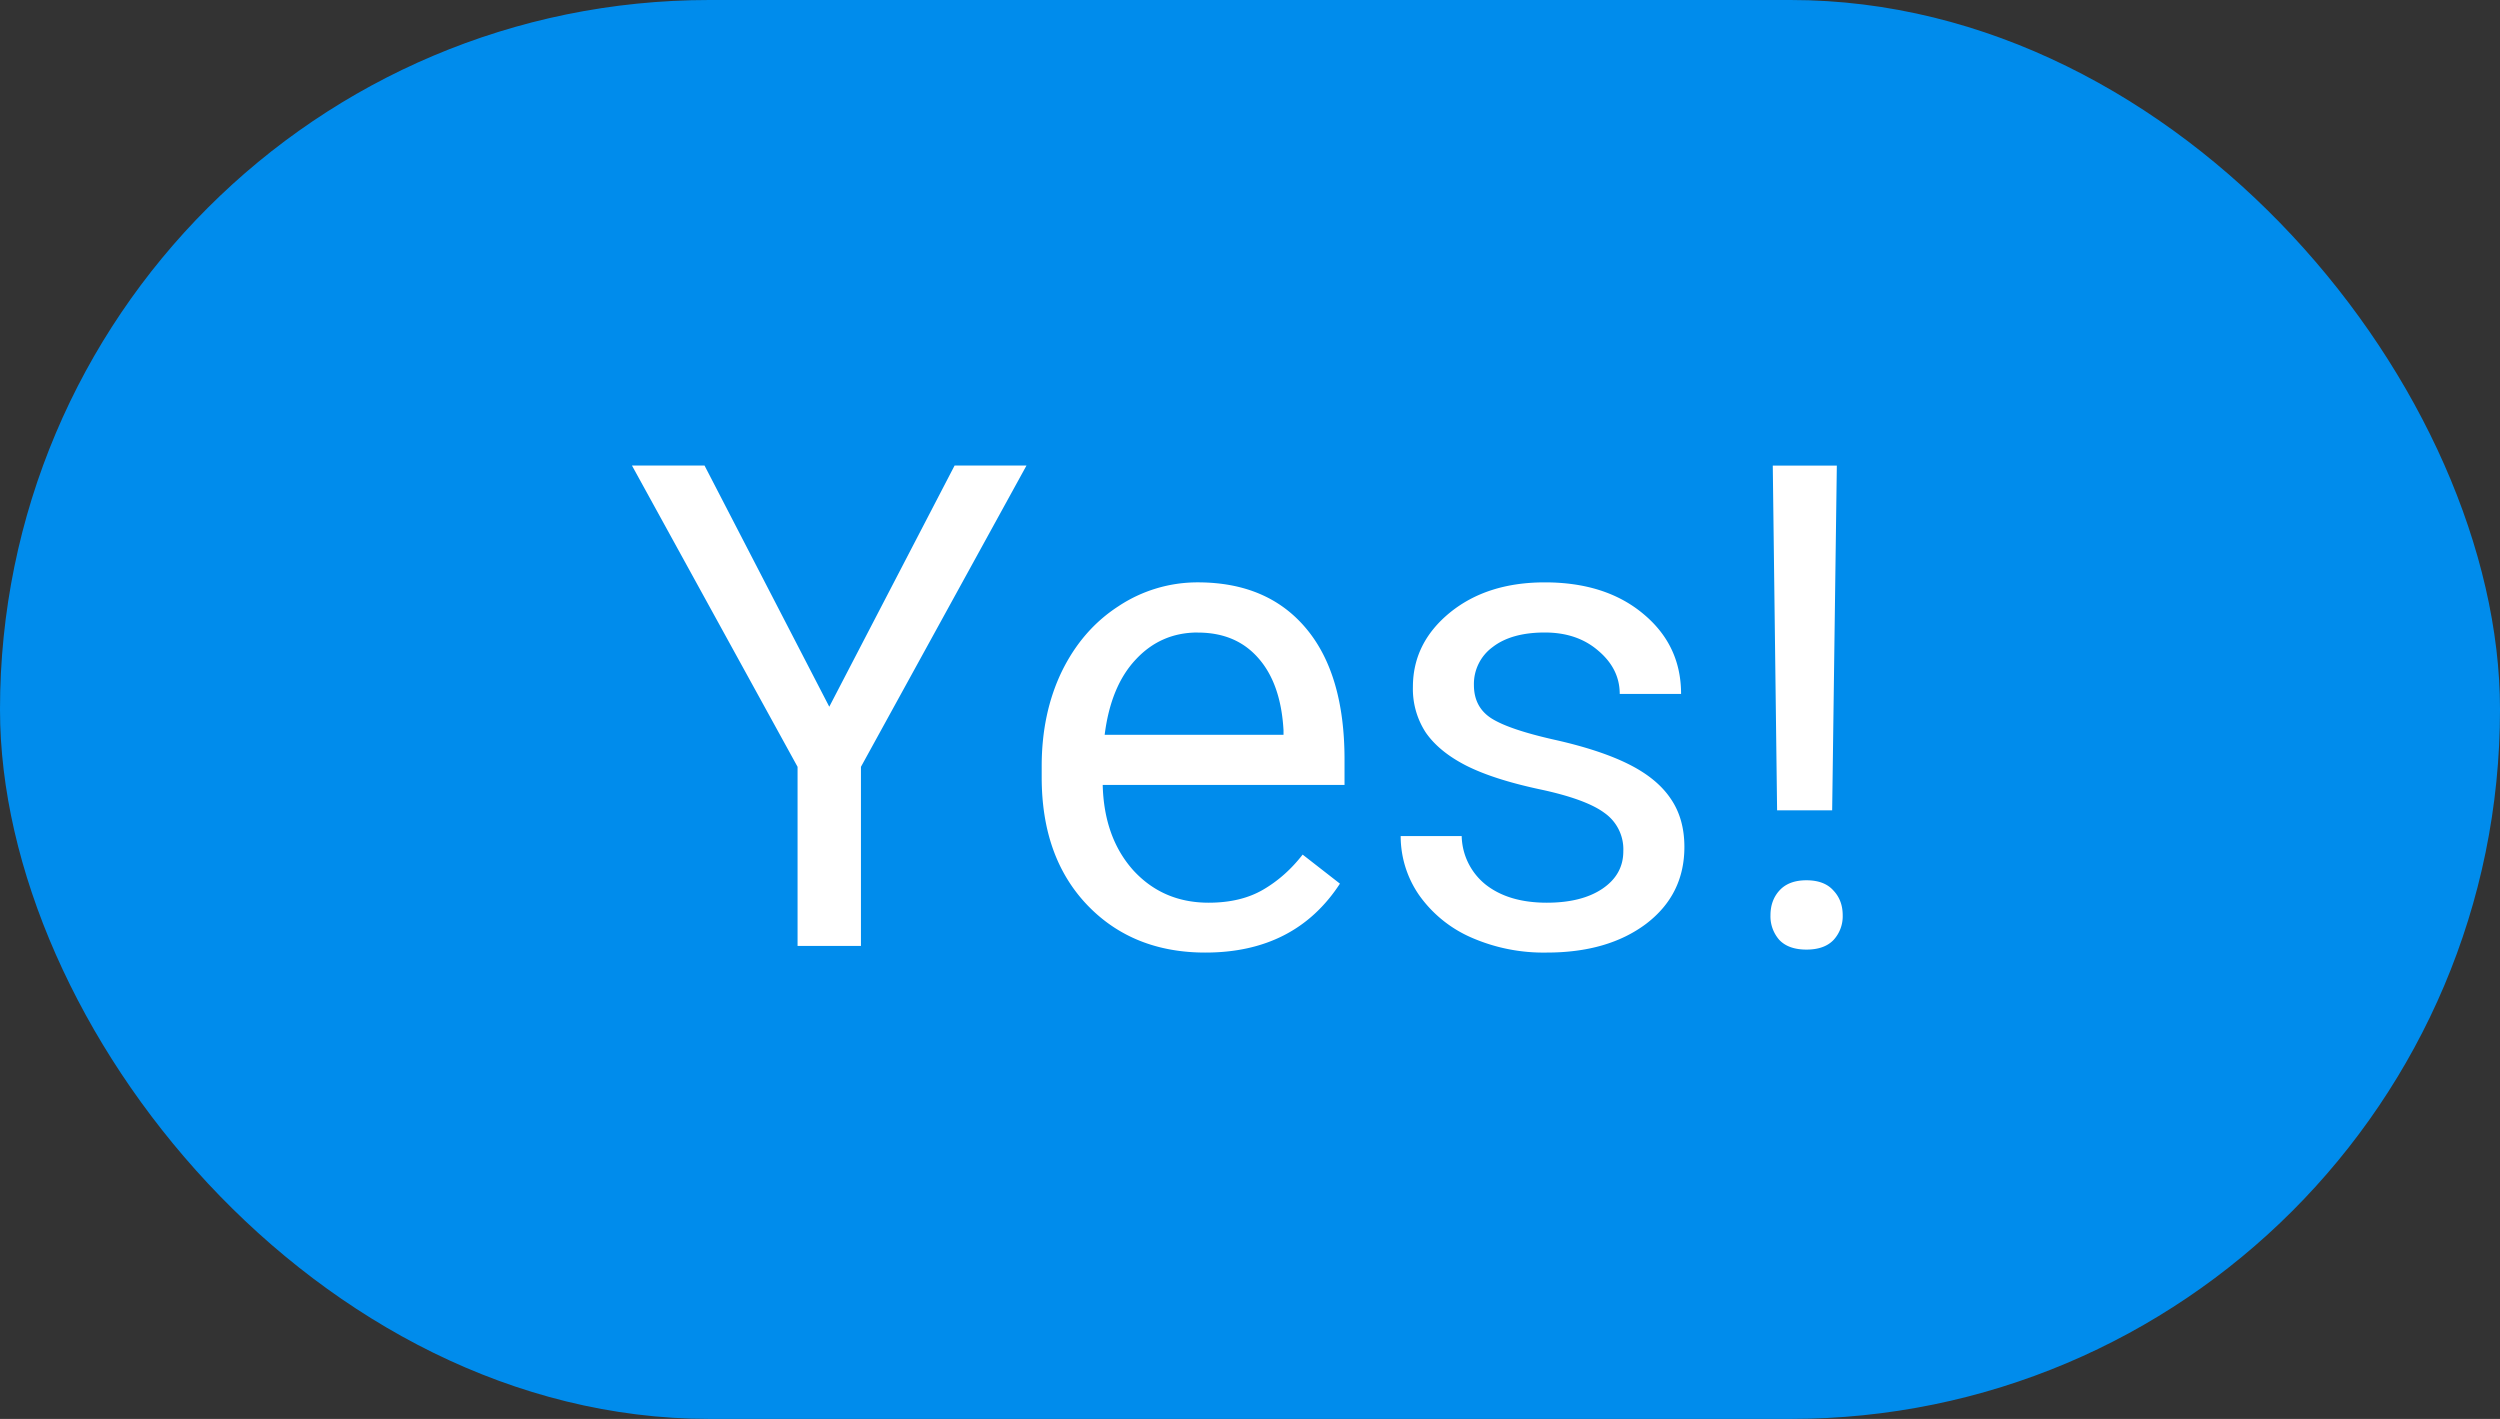 <svg width="37" height="21" viewBox="0 0 37 21" fill="none" xmlns="http://www.w3.org/2000/svg"><rect x="0" y="0" width="37" height="21" fill="#333333" stroke="none"/><rect width="37" height="21" rx="10.5" fill="#008CEC"/><path d="M12.273 10.46l1.855-3.57h1.064l-2.45 4.459V14h-.938v-2.651L9.353 6.89h1.074l1.846 3.569zm5.566 3.638c-.716 0-1.299-.235-1.748-.704-.45-.472-.674-1.101-.674-1.89v-.165c0-.524.1-.991.298-1.402.202-.413.482-.735.84-.966a2.113 2.113 0 0 1 1.172-.352c.686 0 1.22.226 1.601.679.381.452.571 1.1.571 1.943v.376H16.32c.013.521.165.943.454 1.265.293.319.665.478 1.114.478.319 0 .589-.065.81-.195.222-.13.415-.303.581-.517l.552.43c-.443.68-1.107 1.02-1.992 1.02zm-.112-4.737c-.365 0-.671.134-.918.4-.248.264-.4.636-.46 1.114h2.647v-.068c-.026-.46-.15-.814-.371-1.065-.221-.254-.52-.38-.898-.38zm6.298 3.238a.657.657 0 0 0-.278-.567c-.182-.136-.503-.254-.962-.351-.456-.098-.819-.215-1.089-.352-.267-.137-.465-.3-.595-.488a1.178 1.178 0 0 1-.19-.674c0-.433.181-.8.546-1.099.368-.3.837-.449 1.406-.449.6 0 1.084.155 1.455.464.375.31.562.705.562 1.187h-.908c0-.248-.106-.461-.318-.64-.208-.18-.472-.269-.79-.269-.33 0-.587.072-.772.215a.676.676 0 0 0-.278.562c0 .218.086.382.258.493.173.11.484.216.933.317.452.101.819.222 1.099.362.28.14.486.309.62.507.136.196.205.435.205.718 0 .472-.19.851-.567 1.138-.377.283-.867.425-1.47.425a2.66 2.66 0 0 1-1.122-.225 1.851 1.851 0 0 1-.767-.625 1.533 1.533 0 0 1-.273-.874h.903a.946.946 0 0 0 .361.723c.228.176.527.263.899.263.341 0 .615-.068.82-.205.208-.14.312-.325.312-.556zm3.091-.606h-.815l-.064-5.102h.948l-.069 5.102zm-.913 1.553c0-.147.044-.269.132-.366.091-.101.225-.152.4-.152.176 0 .31.05.4.152.092.097.137.22.137.366a.516.516 0 0 1-.136.366c-.091.095-.225.142-.4.142-.176 0-.31-.047-.401-.142a.527.527 0 0 1-.132-.366z" fill="#fff"/></svg>